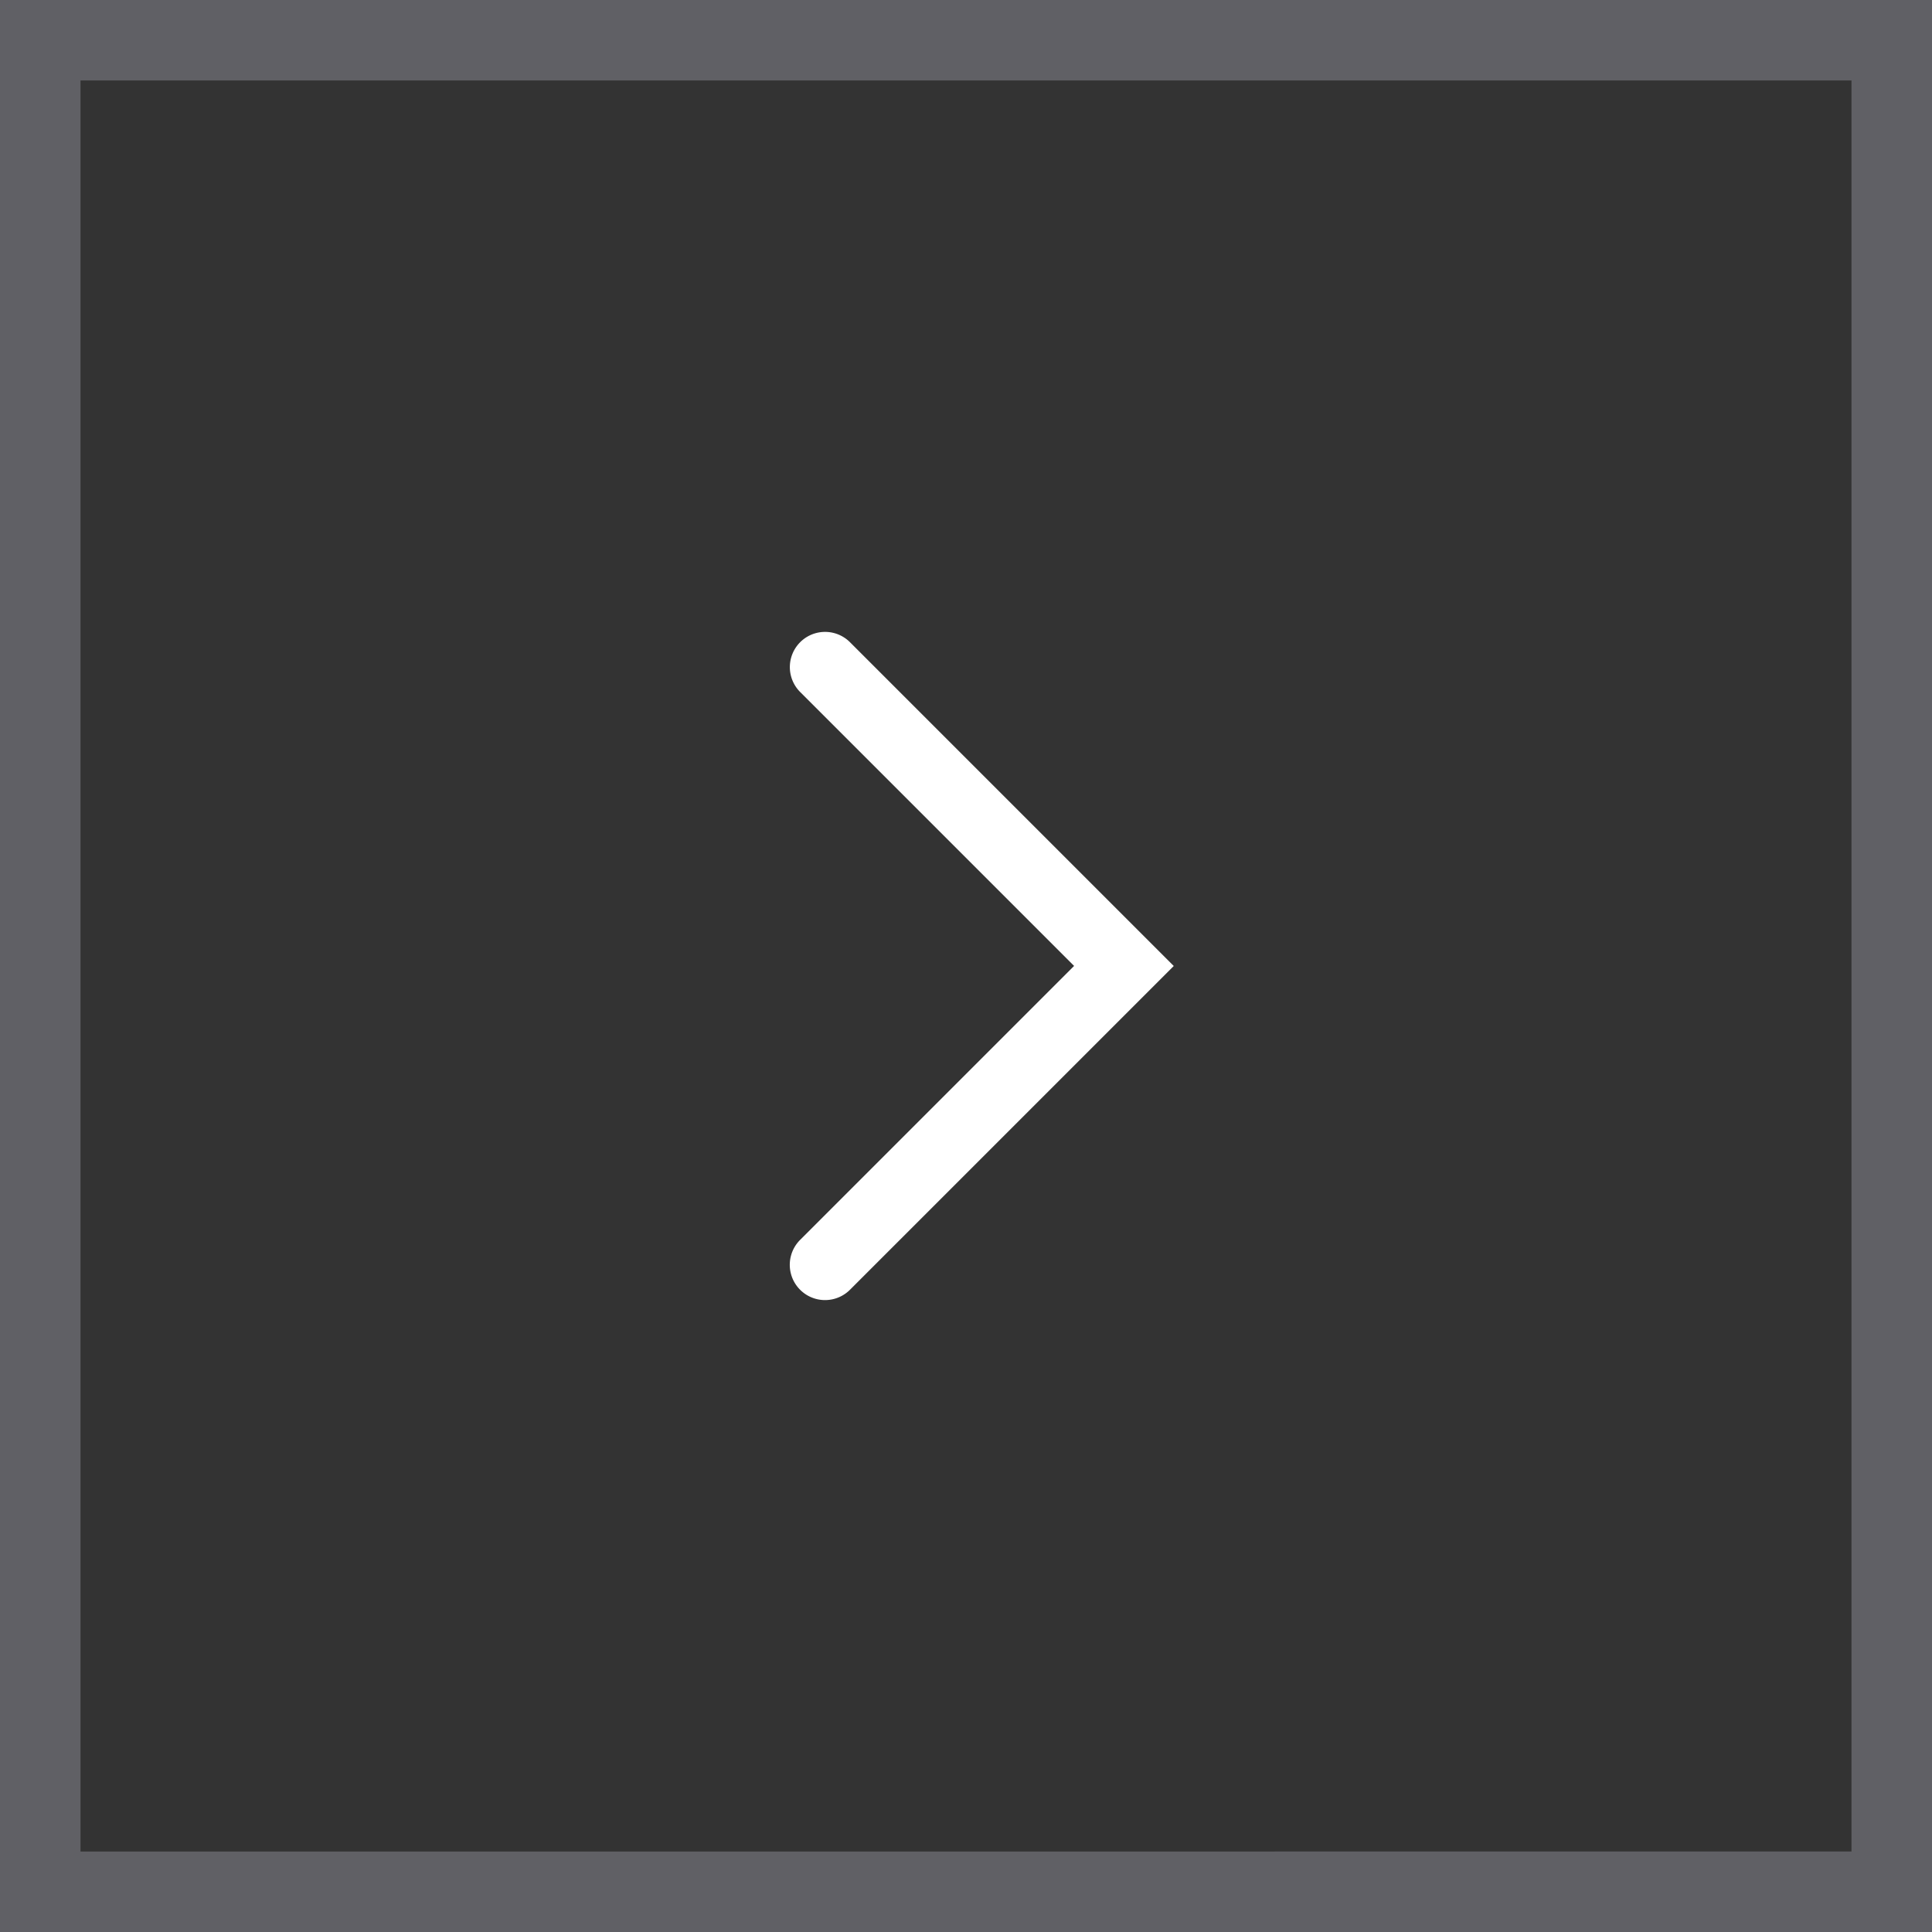<svg xmlns="http://www.w3.org/2000/svg" xmlns:xlink="http://www.w3.org/1999/xlink" width="24" height="24" viewBox="0 0 24 24">
    <rect x="0" y="0" width="24" height="24" fill="#333333" stroke="none"/>
    <defs>
        <path id="a" d="M2.813 2.563h4.812a.437.437 0 1 0 0-.876H1.937v5.688a.437.437 0 1 0 .875 0V2.562z"/>
    </defs>
    <g fill="none" fill-rule="evenodd">
        <path stroke="#606065" d="M23.5.5v23H.5V.5z"/>
        <use fill="#FFF" fill-rule="nonzero" transform="rotate(135 6.123 9.462)" xlink:href="#a"/>
    </g>
</svg>
